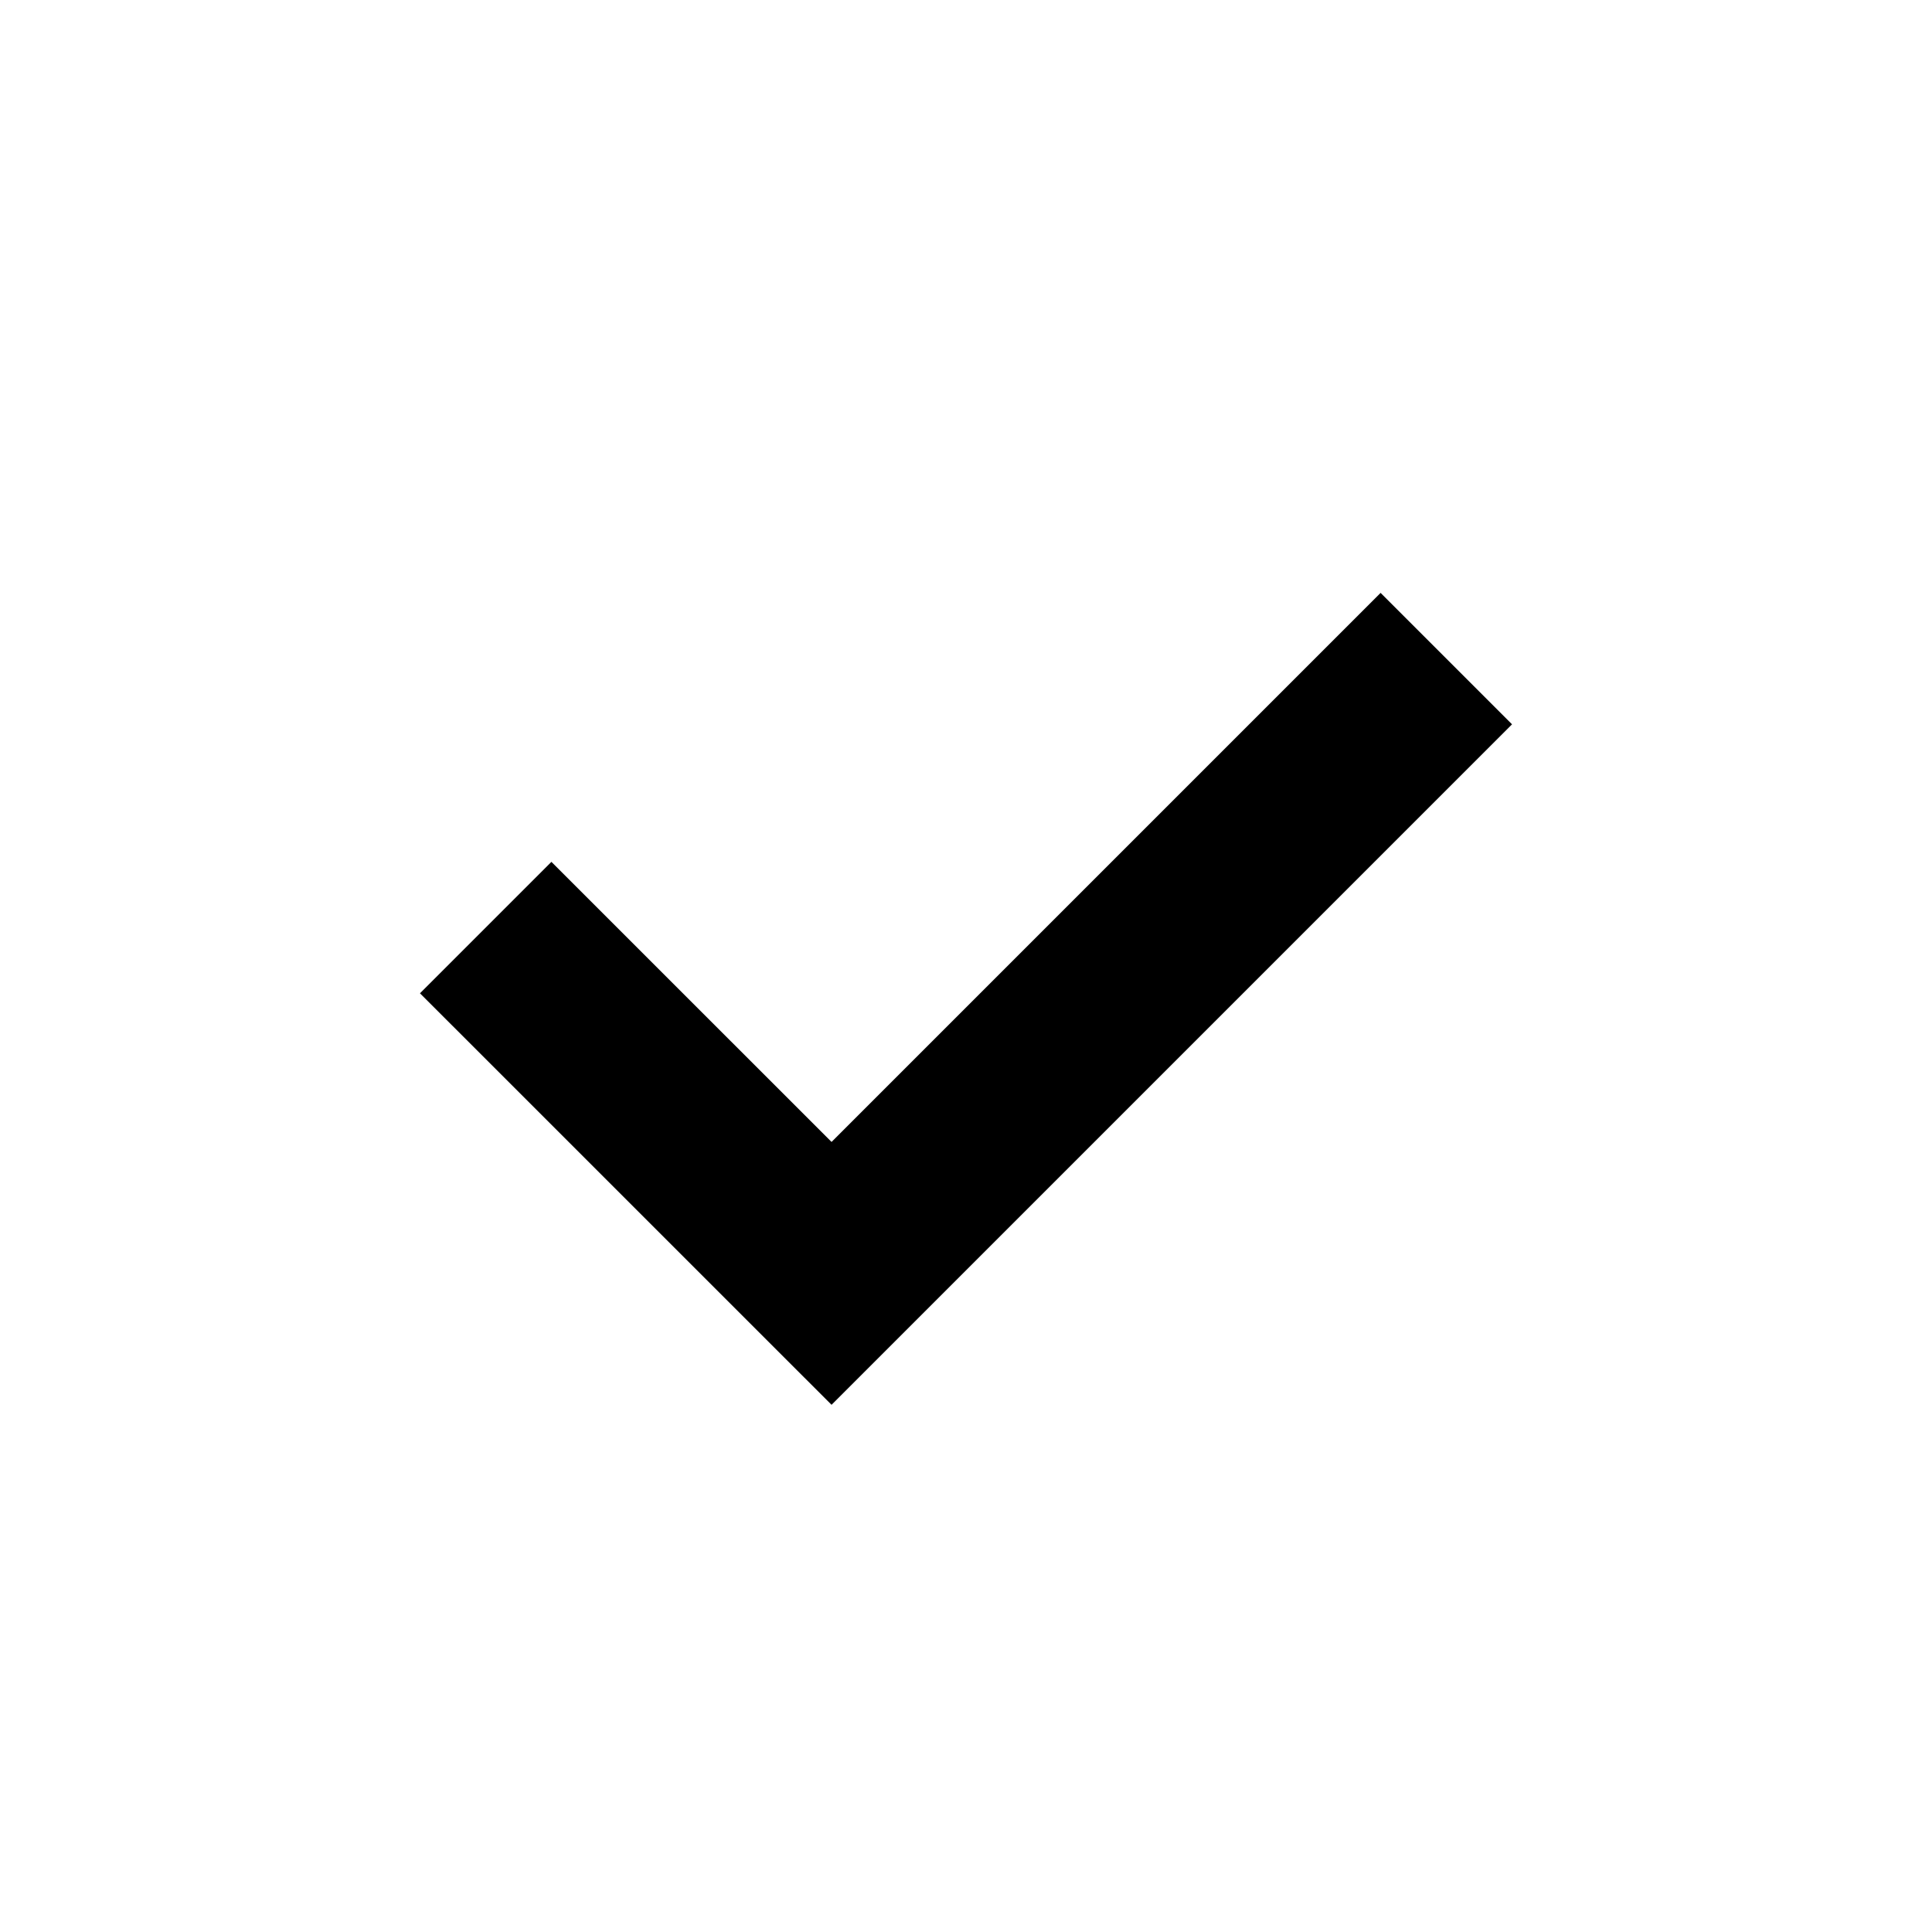 <svg xmlns="http://www.w3.org/2000/svg" viewBox="0 0 32 32">
  <title>checkmark-small</title>
  <polygon points="13.773 23.268 6.956 16.452 9.133 14.275 13.773 18.914 22.867 9.82 25.044 11.997 13.773 23.268"/>
</svg>
